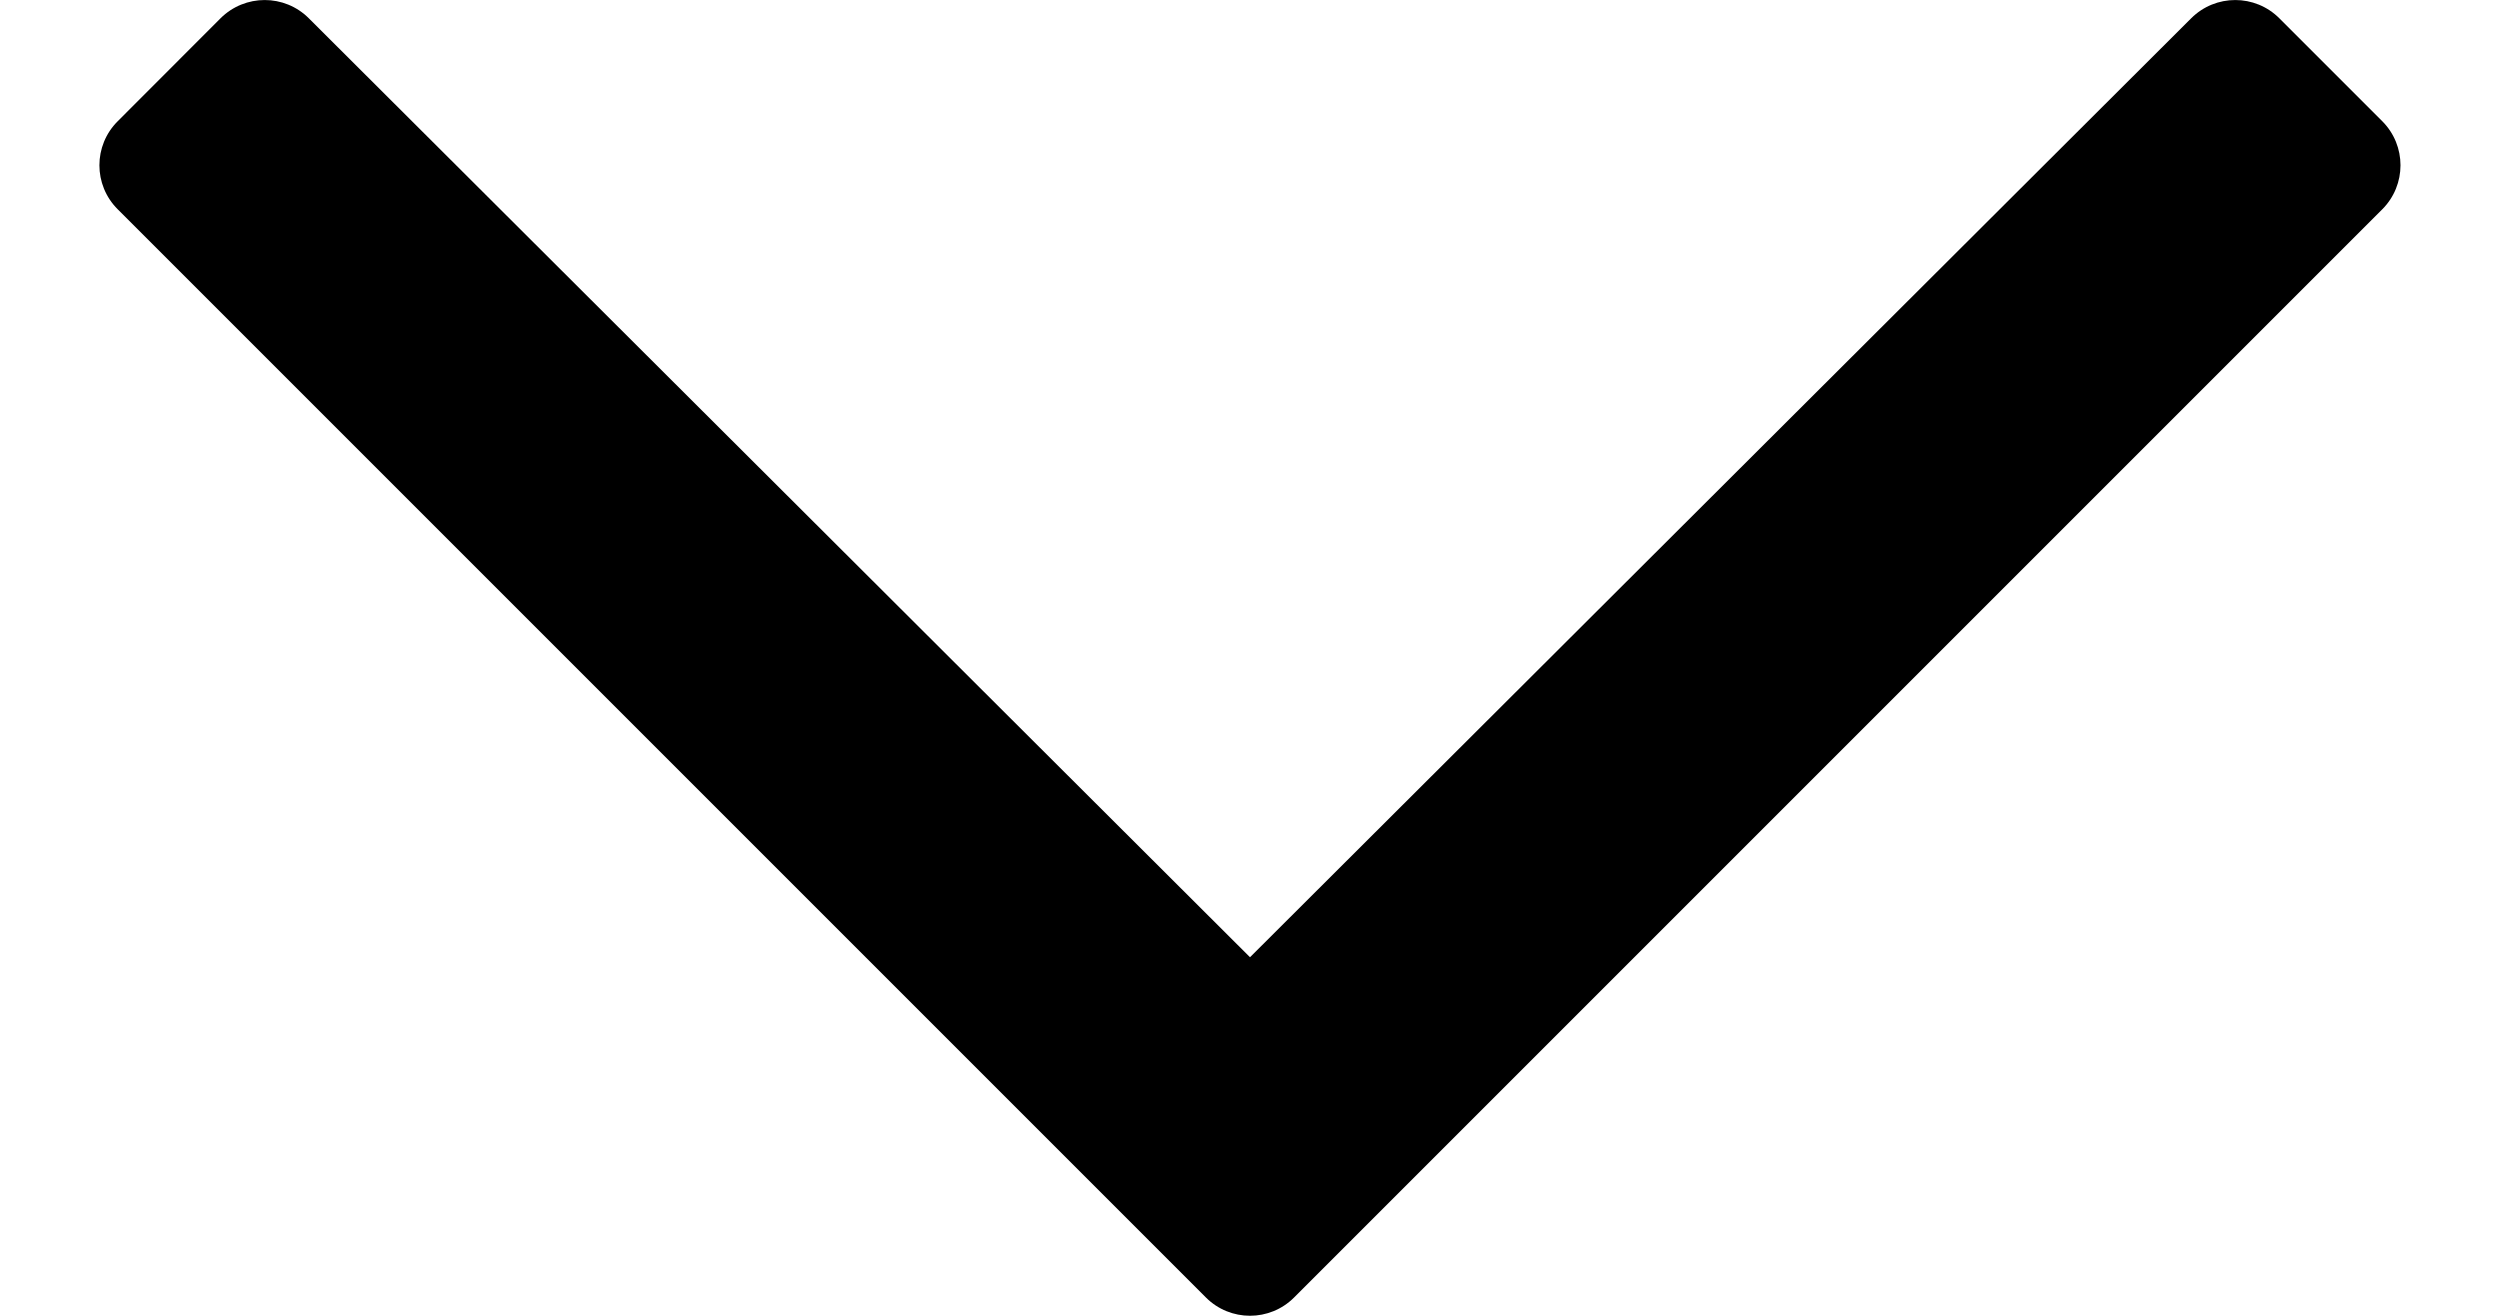 <svg xmlns="http://www.w3.org/2000/svg" width="19" height="10" viewBox="0 0 19 10" fill="none">
  <path d="M18.105 0.921L17.323 0.139C17.138 -0.046 16.838 -0.046 16.653 0.139L9.5 7.275L2.347 0.139C2.162 -0.046 1.862 -0.046 1.676 0.139L0.895 0.921C0.709 1.106 0.709 1.406 0.895 1.591L9.165 9.861C9.35 10.046 9.65 10.046 9.835 9.861L18.105 1.591C18.29 1.406 18.29 1.106 18.105 0.921H18.105Z" fill="black"/>
</svg>